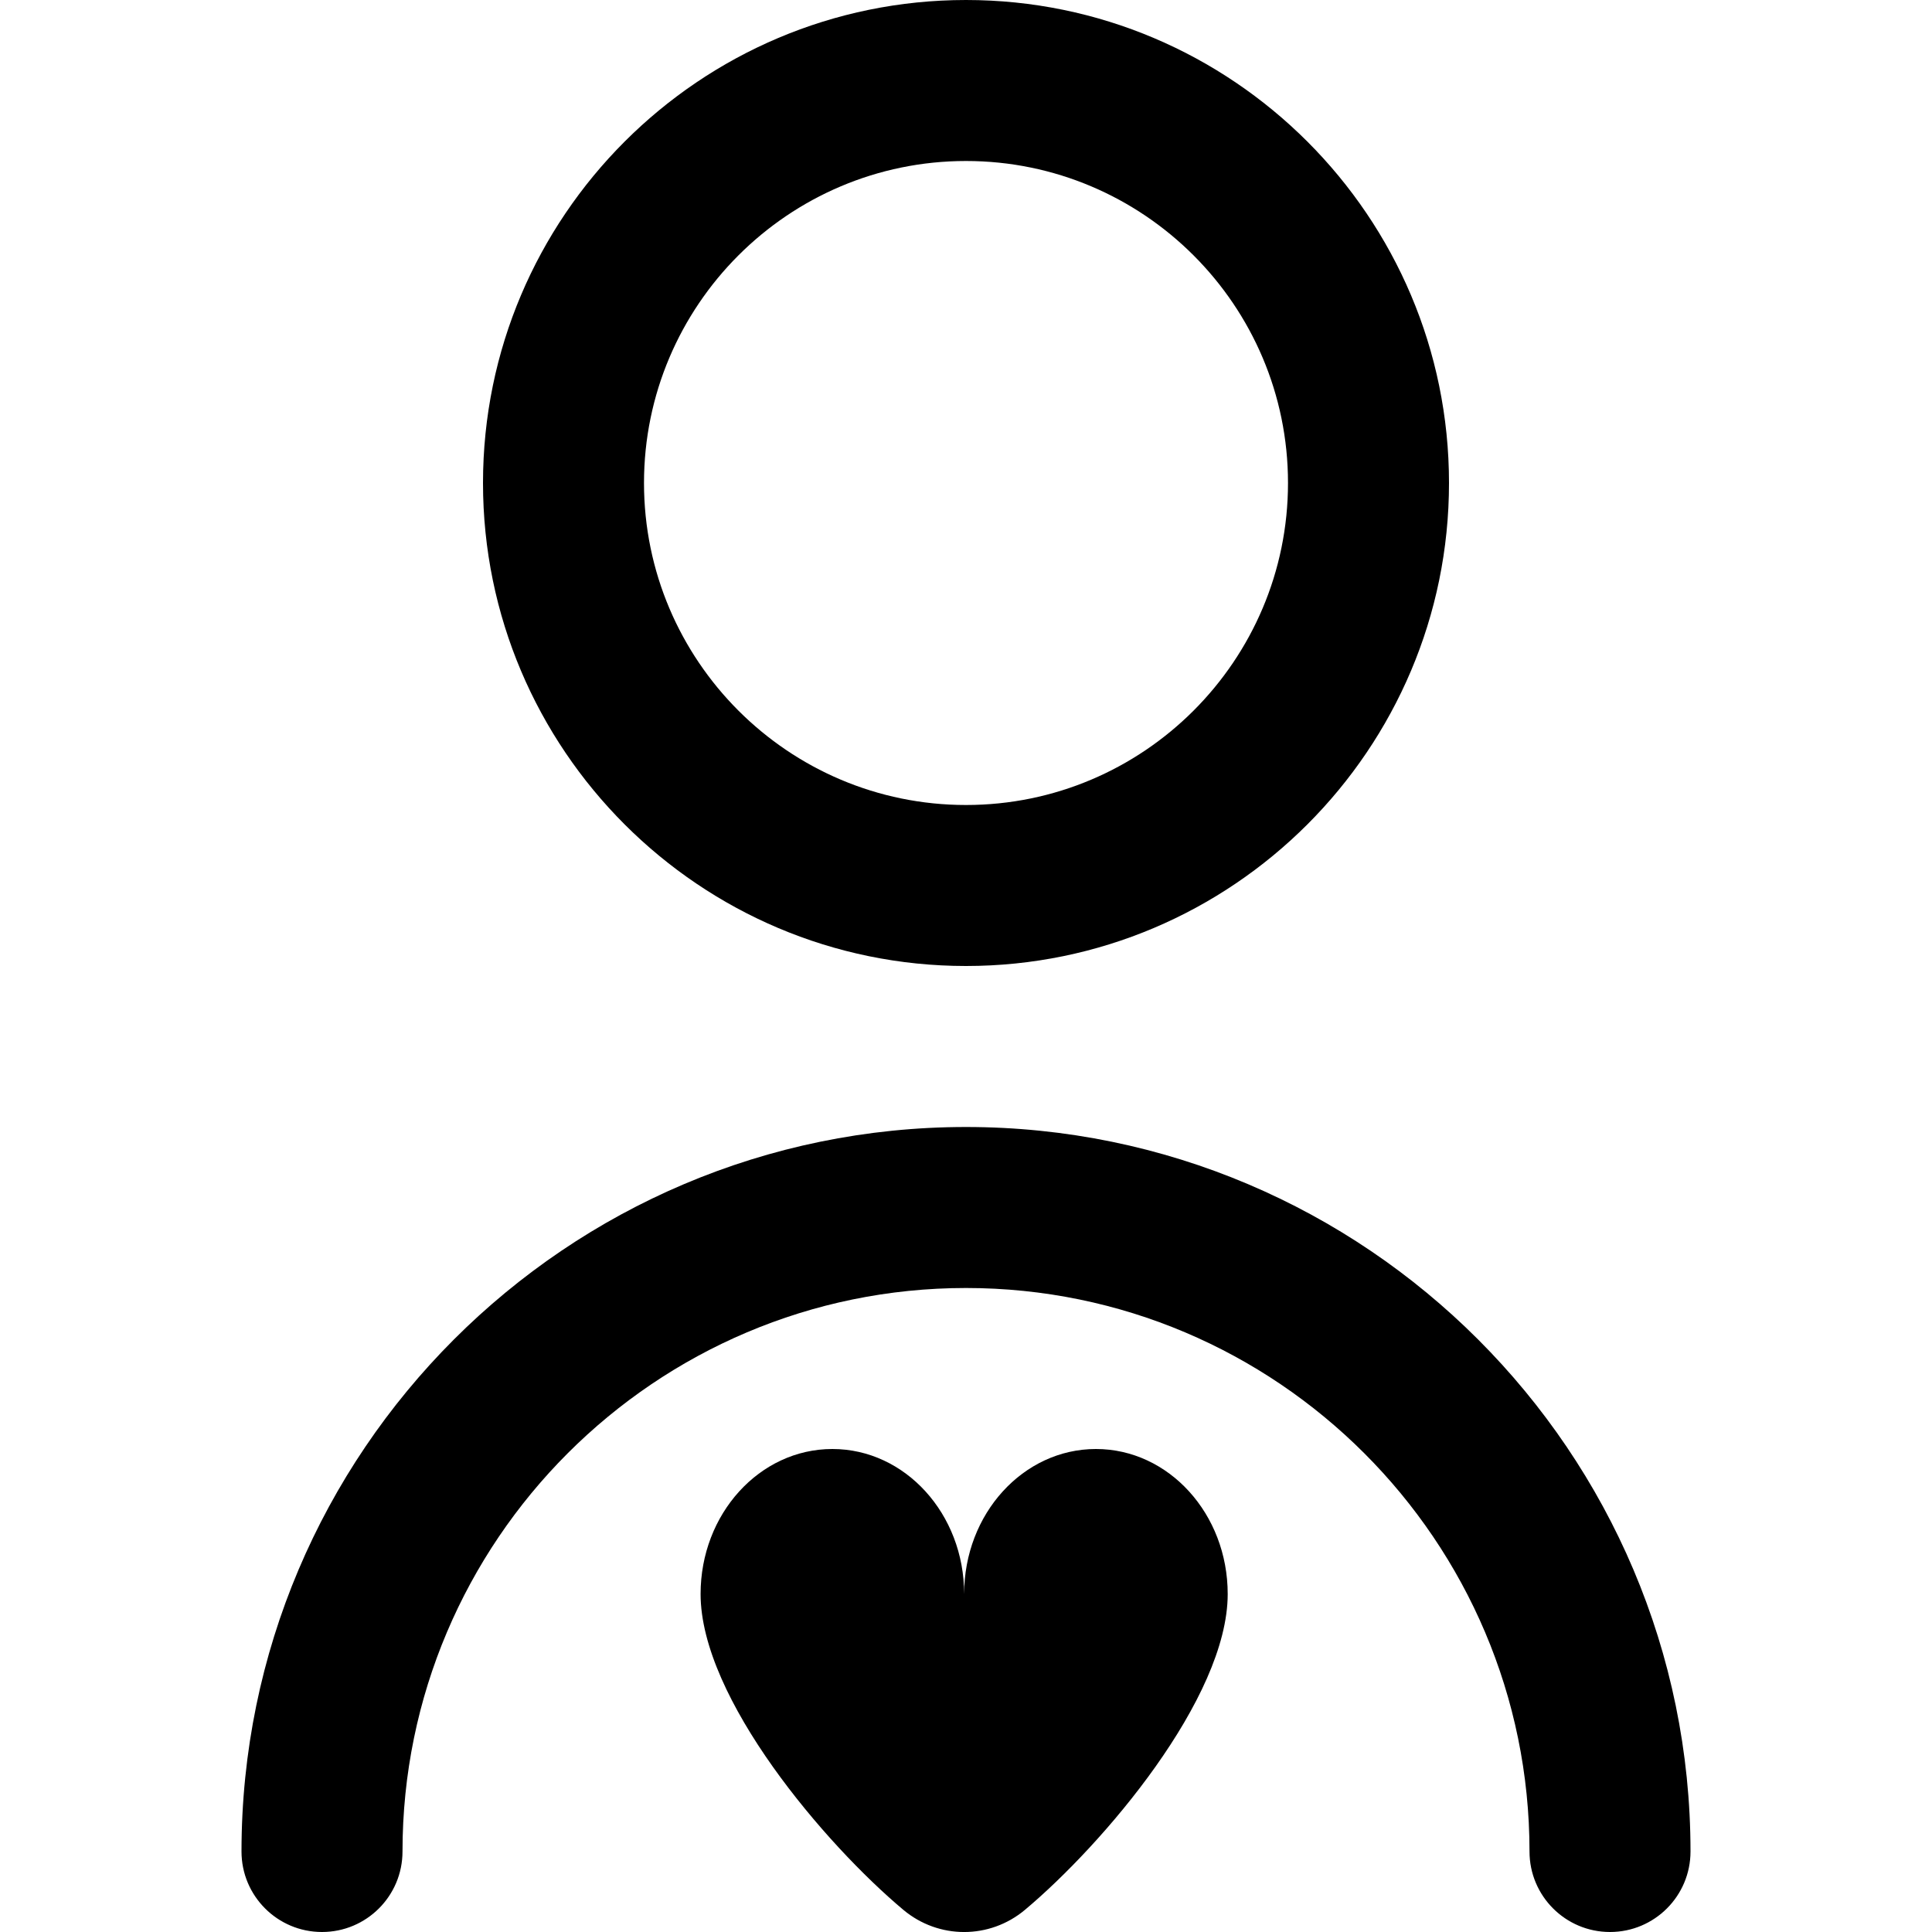 <?xml version="1.0" encoding="UTF-8"?>
<svg xmlns="http://www.w3.org/2000/svg" id="Layer_1" data-name="Layer 1" viewBox="0 0 24 24">
  <path d="M15.251,19.801c0,1.299-1.552,3.114-2.519,3.924-.438,.367-1.072,.367-1.51,0-.967-.81-2.519-2.625-2.519-3.924,0-.995,.733-1.801,1.637-1.801s1.637,.806,1.637,1.801c0-.995,.733-1.801,1.637-1.801s1.637,.806,1.637,1.801ZM6,6C6,2.691,8.691,0,12,0s6,2.691,6,6-2.691,6-6,6-6-2.691-6-6Zm2,0c0,2.206,1.794,4,4,4s4-1.794,4-4-1.794-4-4-4-4,1.794-4,4Zm4,8c-4.963,0-9,4.038-9,9,0,.552,.447,1,1,1s1-.448,1-1c0-3.86,3.141-7,7-7s7,3.14,7,7c0,.552,.447,1,1,1s1-.448,1-1c0-4.962-4.037-9-9-9Z"/>
</svg>
